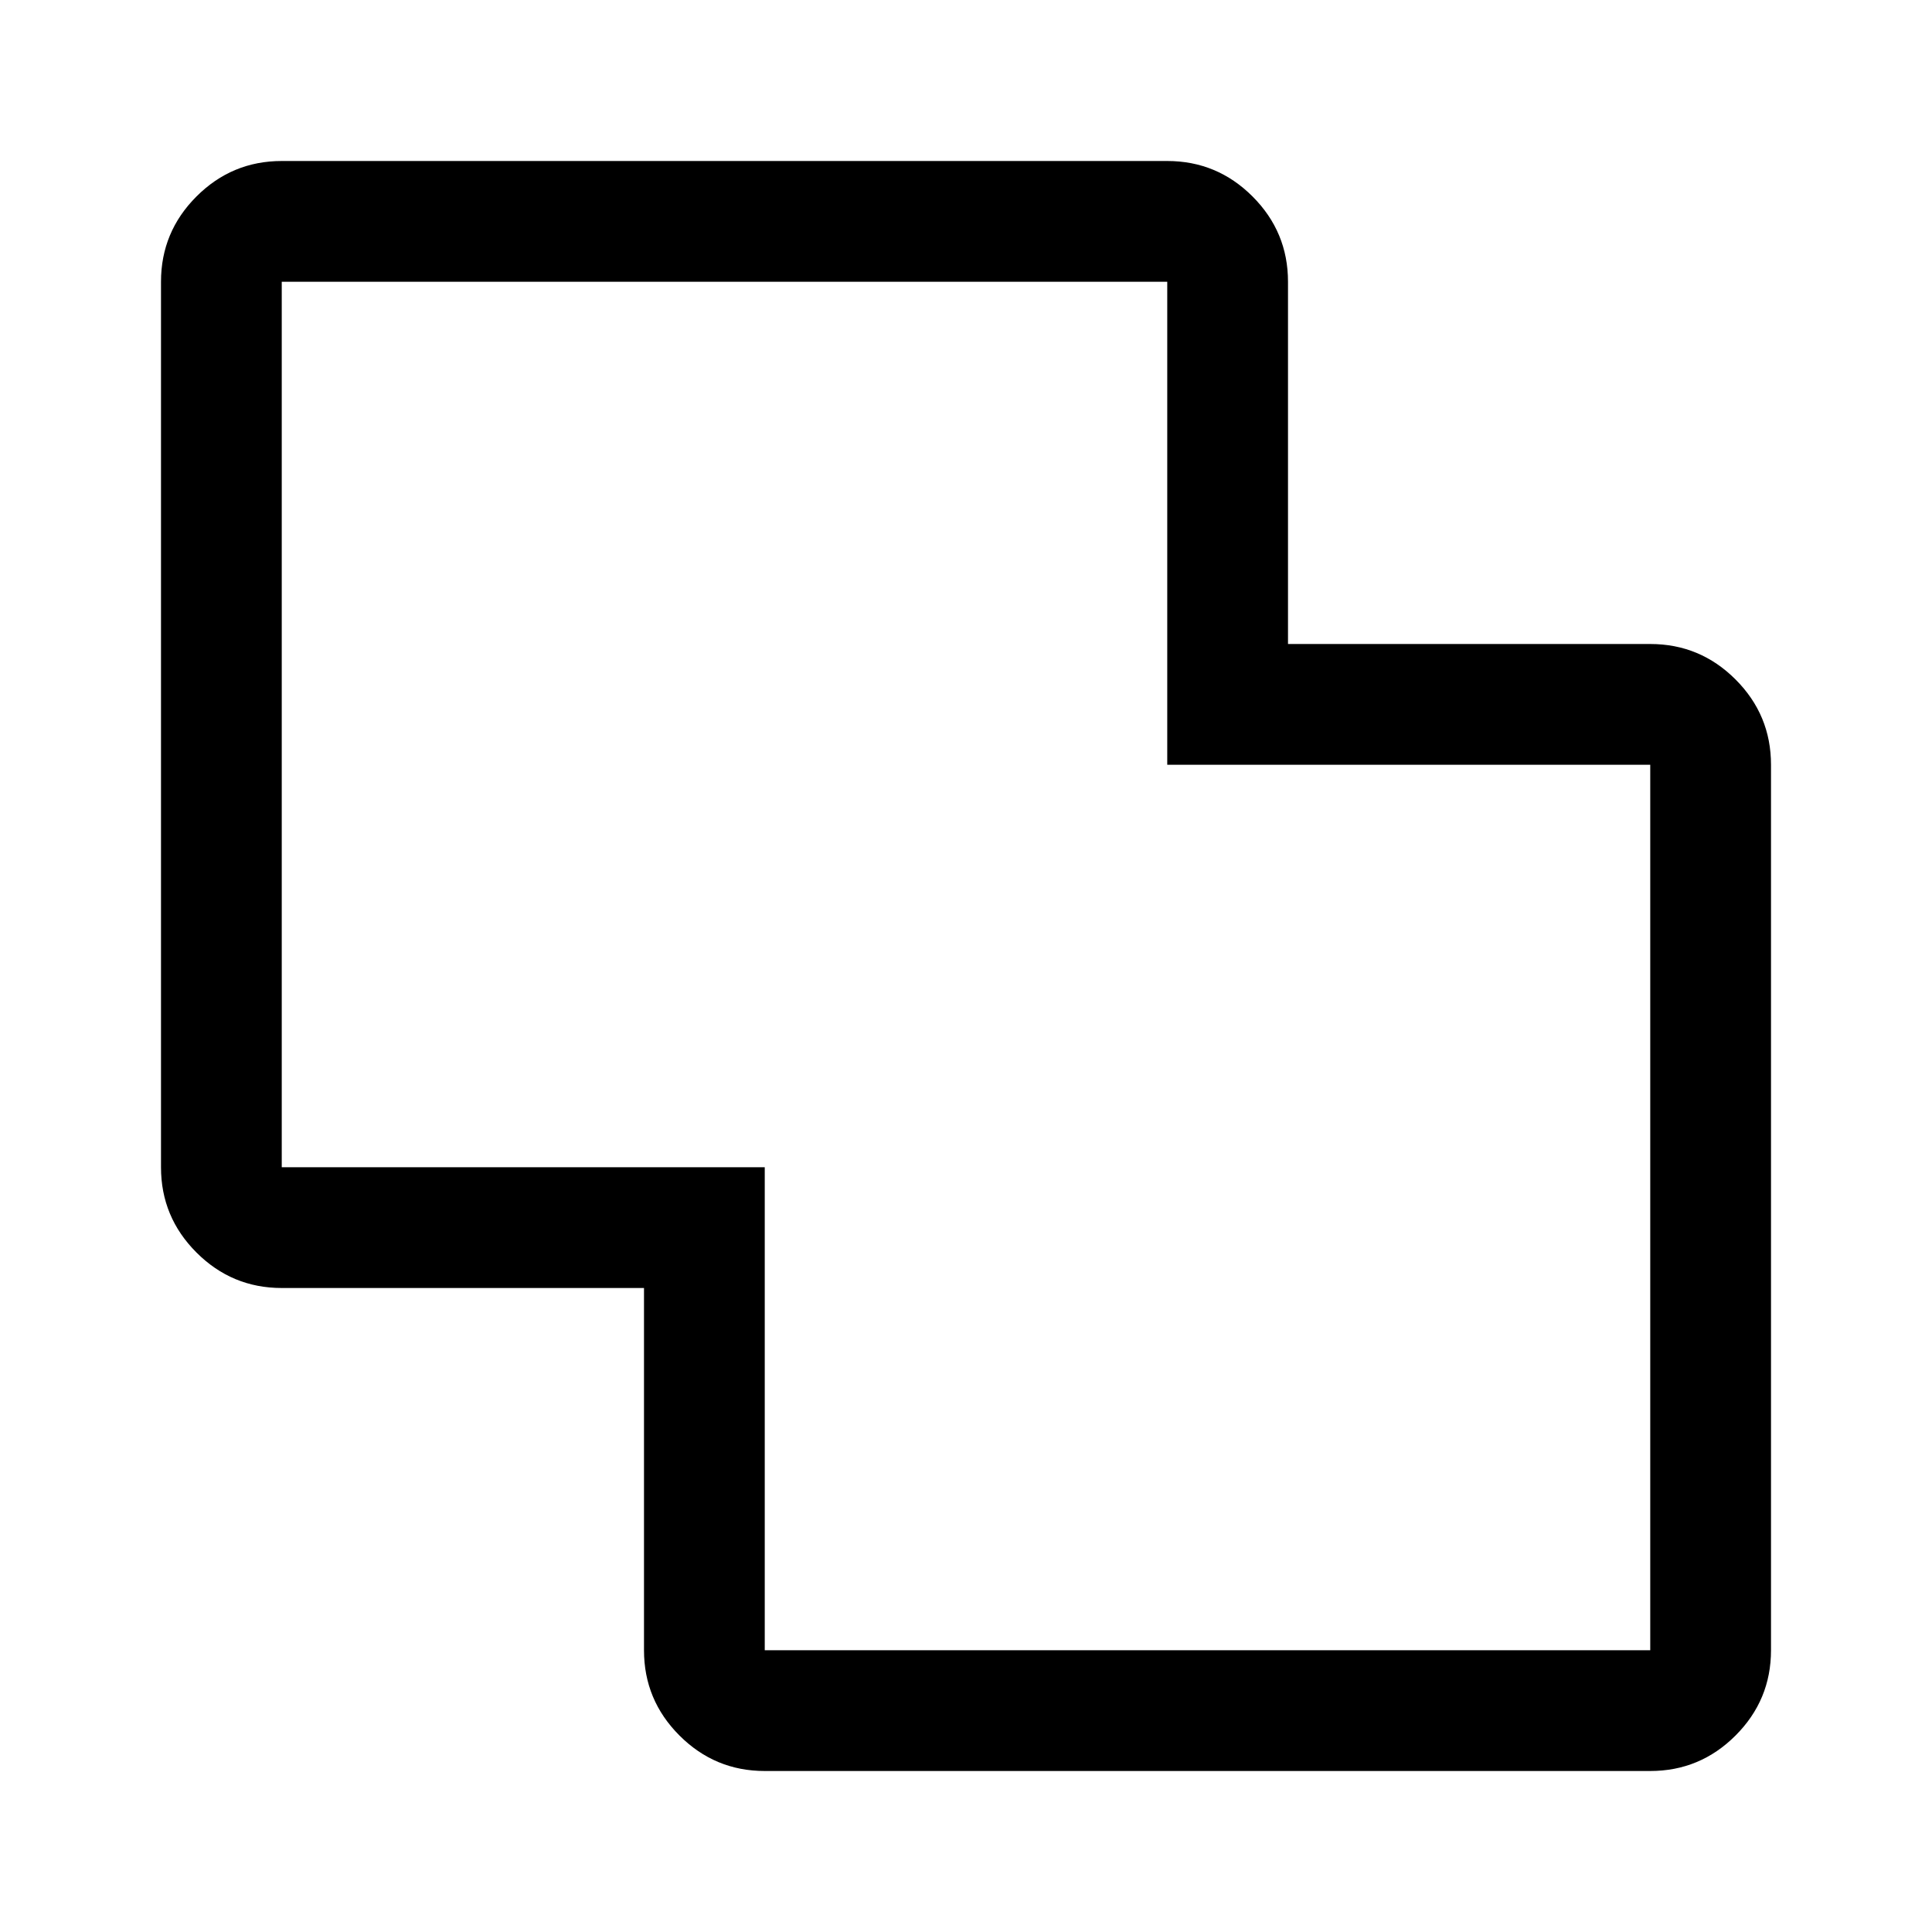 <svg xmlns="http://www.w3.org/2000/svg" width="48" height="48" viewBox="0 -960 960 960"><path d="M380-80q-24.75 0-42.37-17.63Q320-115.25 320-140v-180H140q-24.75 0-42.37-17.63Q80-355.25 80-380v-440q0-24.75 17.63-42.38Q115.25-880 140-880h440q24.75 0 42.38 17.62Q640-844.75 640-820v180h180q24.75 0 42.38 17.62Q880-604.75 880-580v440q0 24.75-17.62 42.37Q844.75-80 820-80H380Zm0-60h440v-440H580v-240H140v440h240v240Zm100-340Z"/></svg>